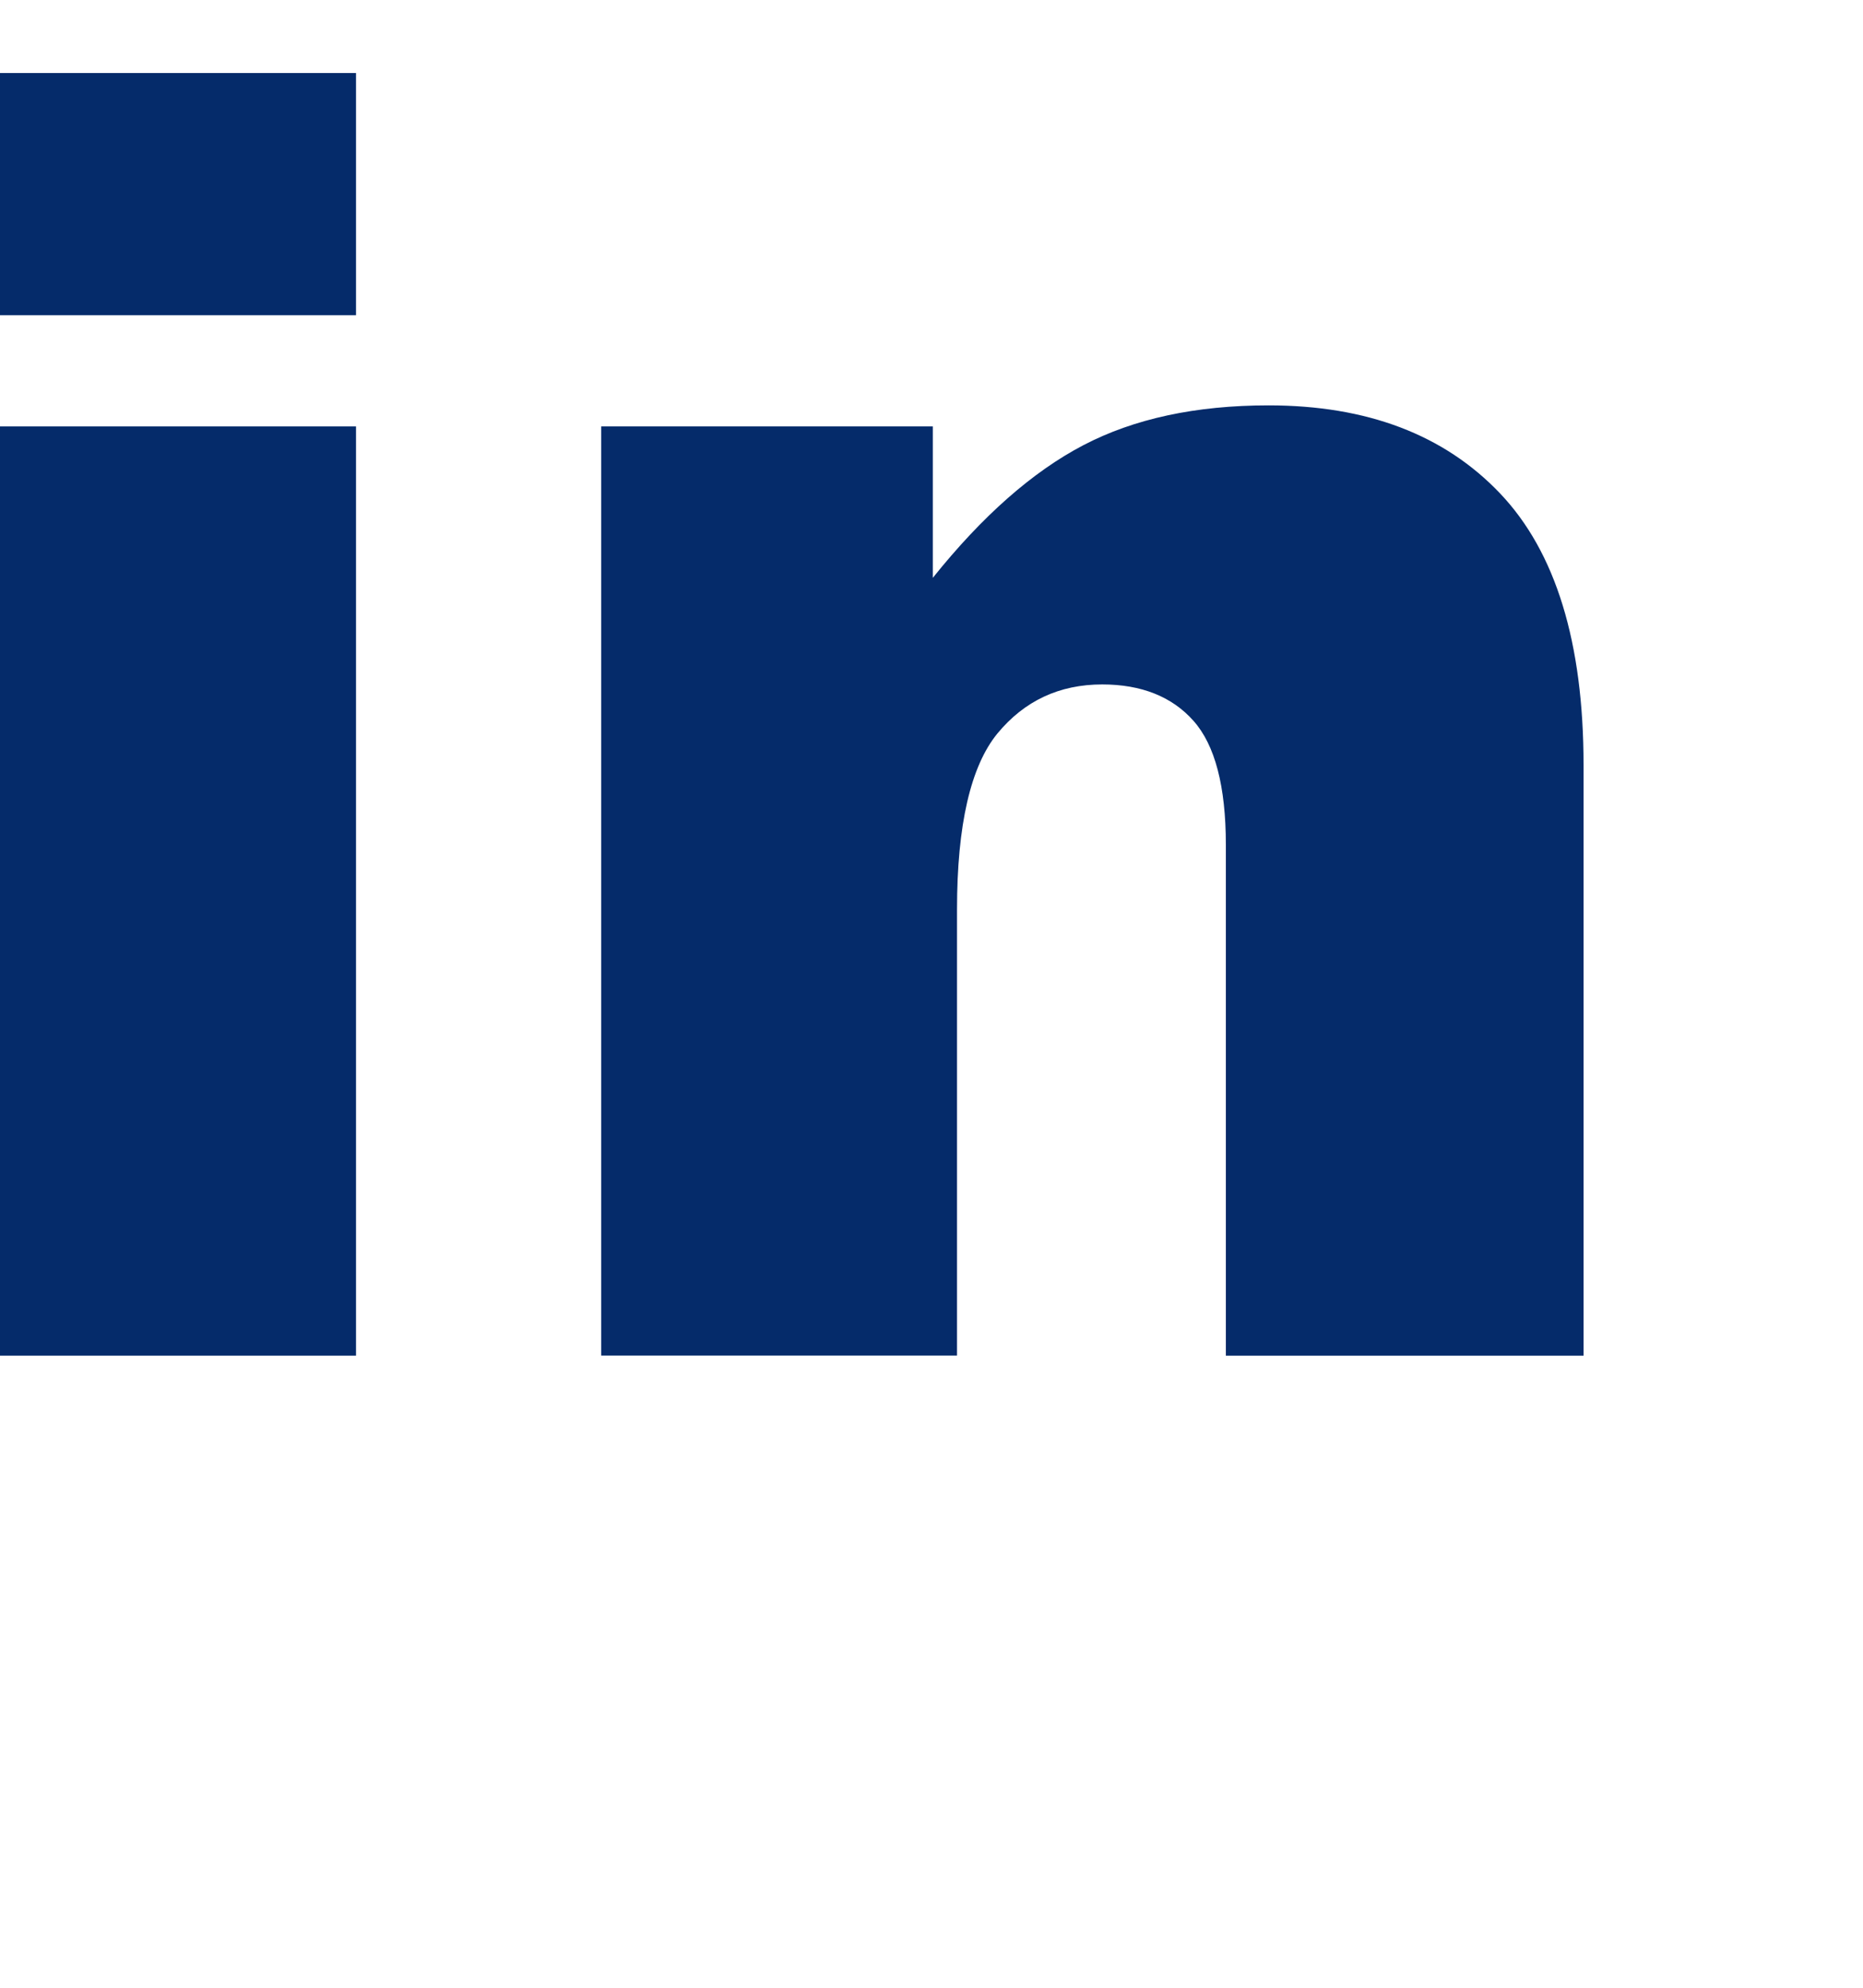 <?xml version="1.0" encoding="utf-8"?>
<!-- Generator: Adobe Illustrator 16.0.0, SVG Export Plug-In . SVG Version: 6.00 Build 0)  -->
<!DOCTYPE svg PUBLIC "-//W3C//DTD SVG 1.1//EN" "http://www.w3.org/Graphics/SVG/1.1/DTD/svg11.dtd">
<svg version="1.1" id="Calque_1" xmlns="http://www.w3.org/2000/svg" xmlns:xlink="http://www.w3.org/1999/xlink" x="0px" y="0px"
	 width="15px" height="16px" viewBox="0 0 20 20" enable-background="new 0 0 20 20" xml:space="preserve">
<g>
	<g>
		<path fill="#052b6a" d="M0,0.117h3.822v2.599H0V0.117z M0,3.91h3.822v9.973H0V3.91z"/>
		<path fill="#052b6a" d="M6.455,3.91h3.559v1.625c0.531-0.663,1.07-1.138,1.615-1.423c0.545-0.285,1.207-0.428,1.99-0.428
			c1.057,0,1.885,0.315,2.484,0.944C16.701,5.256,17,6.23,17,7.544v6.339h-3.84V8.4c0-0.628-0.117-1.072-0.348-1.331
			c-0.23-0.259-0.559-0.39-0.979-0.39c-0.461,0-0.836,0.176-1.125,0.526c-0.287,0.35-0.434,0.98-0.434,1.888v4.789h-3.82V3.91z"/>
	</g>
</g>
</svg>
